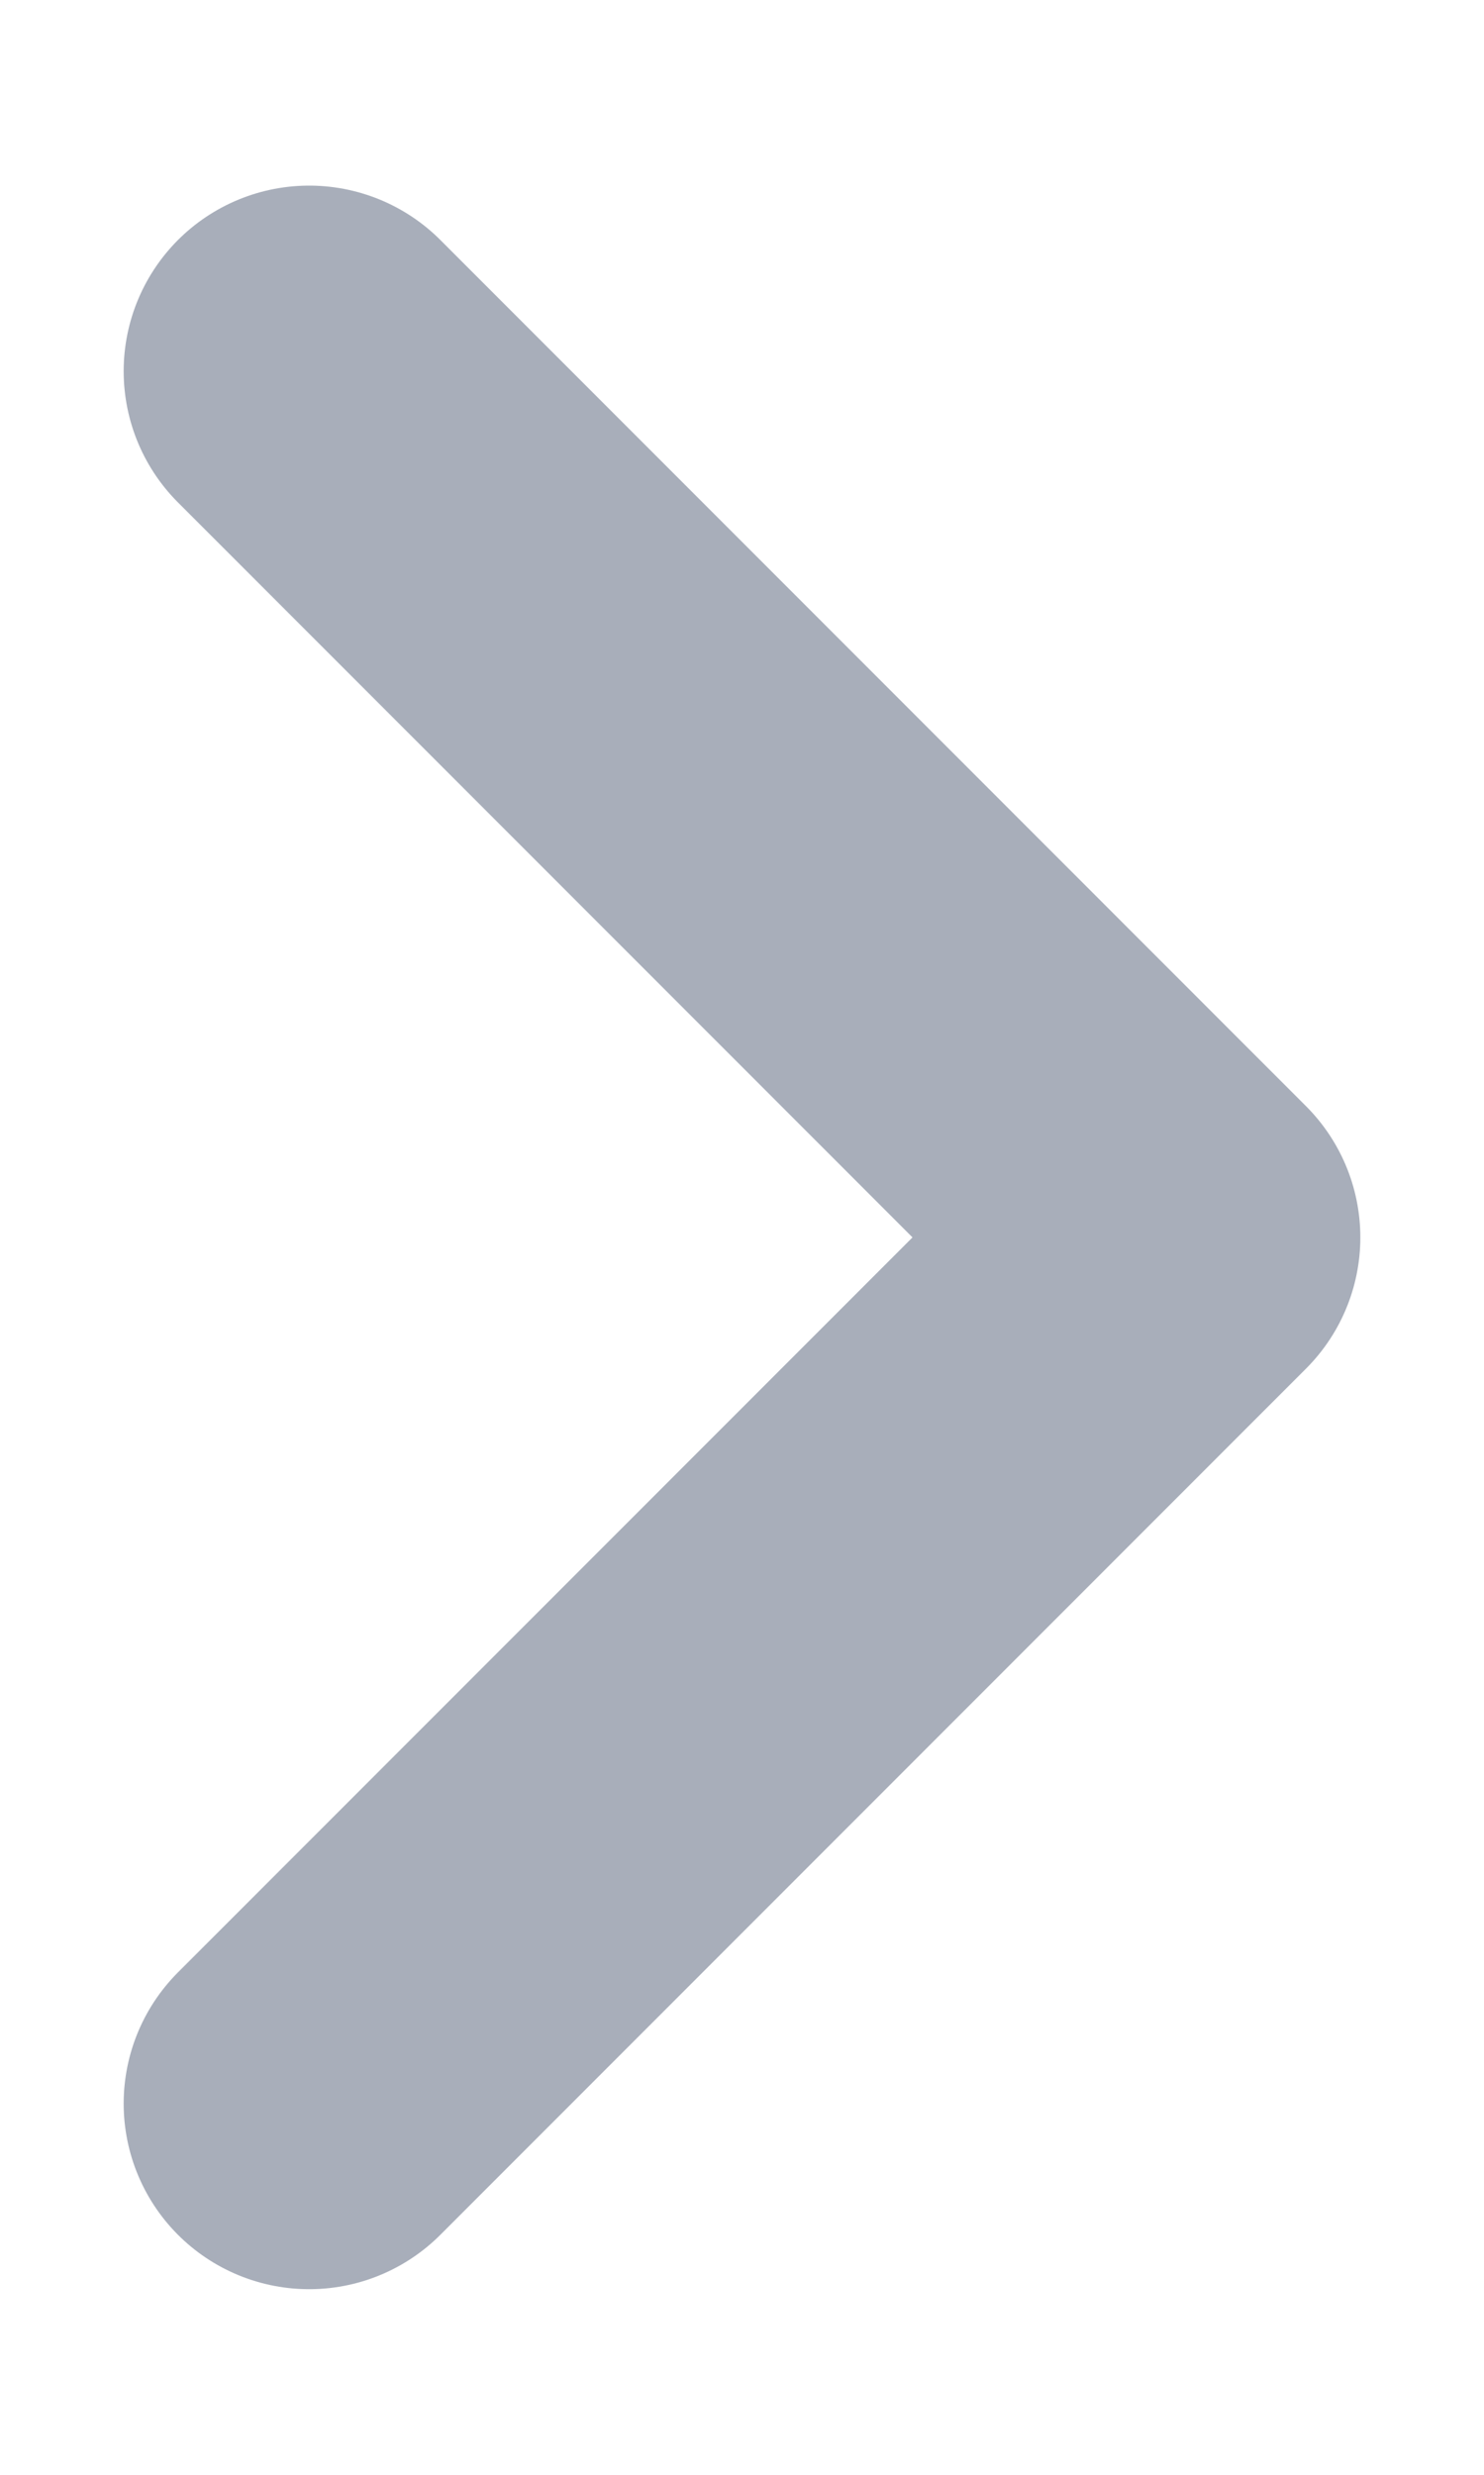 <svg width="6" height="10" viewBox="0 0 6 10" fill="none" xmlns="http://www.w3.org/2000/svg">
<path d="M1.25 8.5L4.75 5L1.25 1.5" stroke="#A8AEBA" stroke-width="1.5" stroke-linecap="round" stroke-linejoin="round"/>
</svg>
